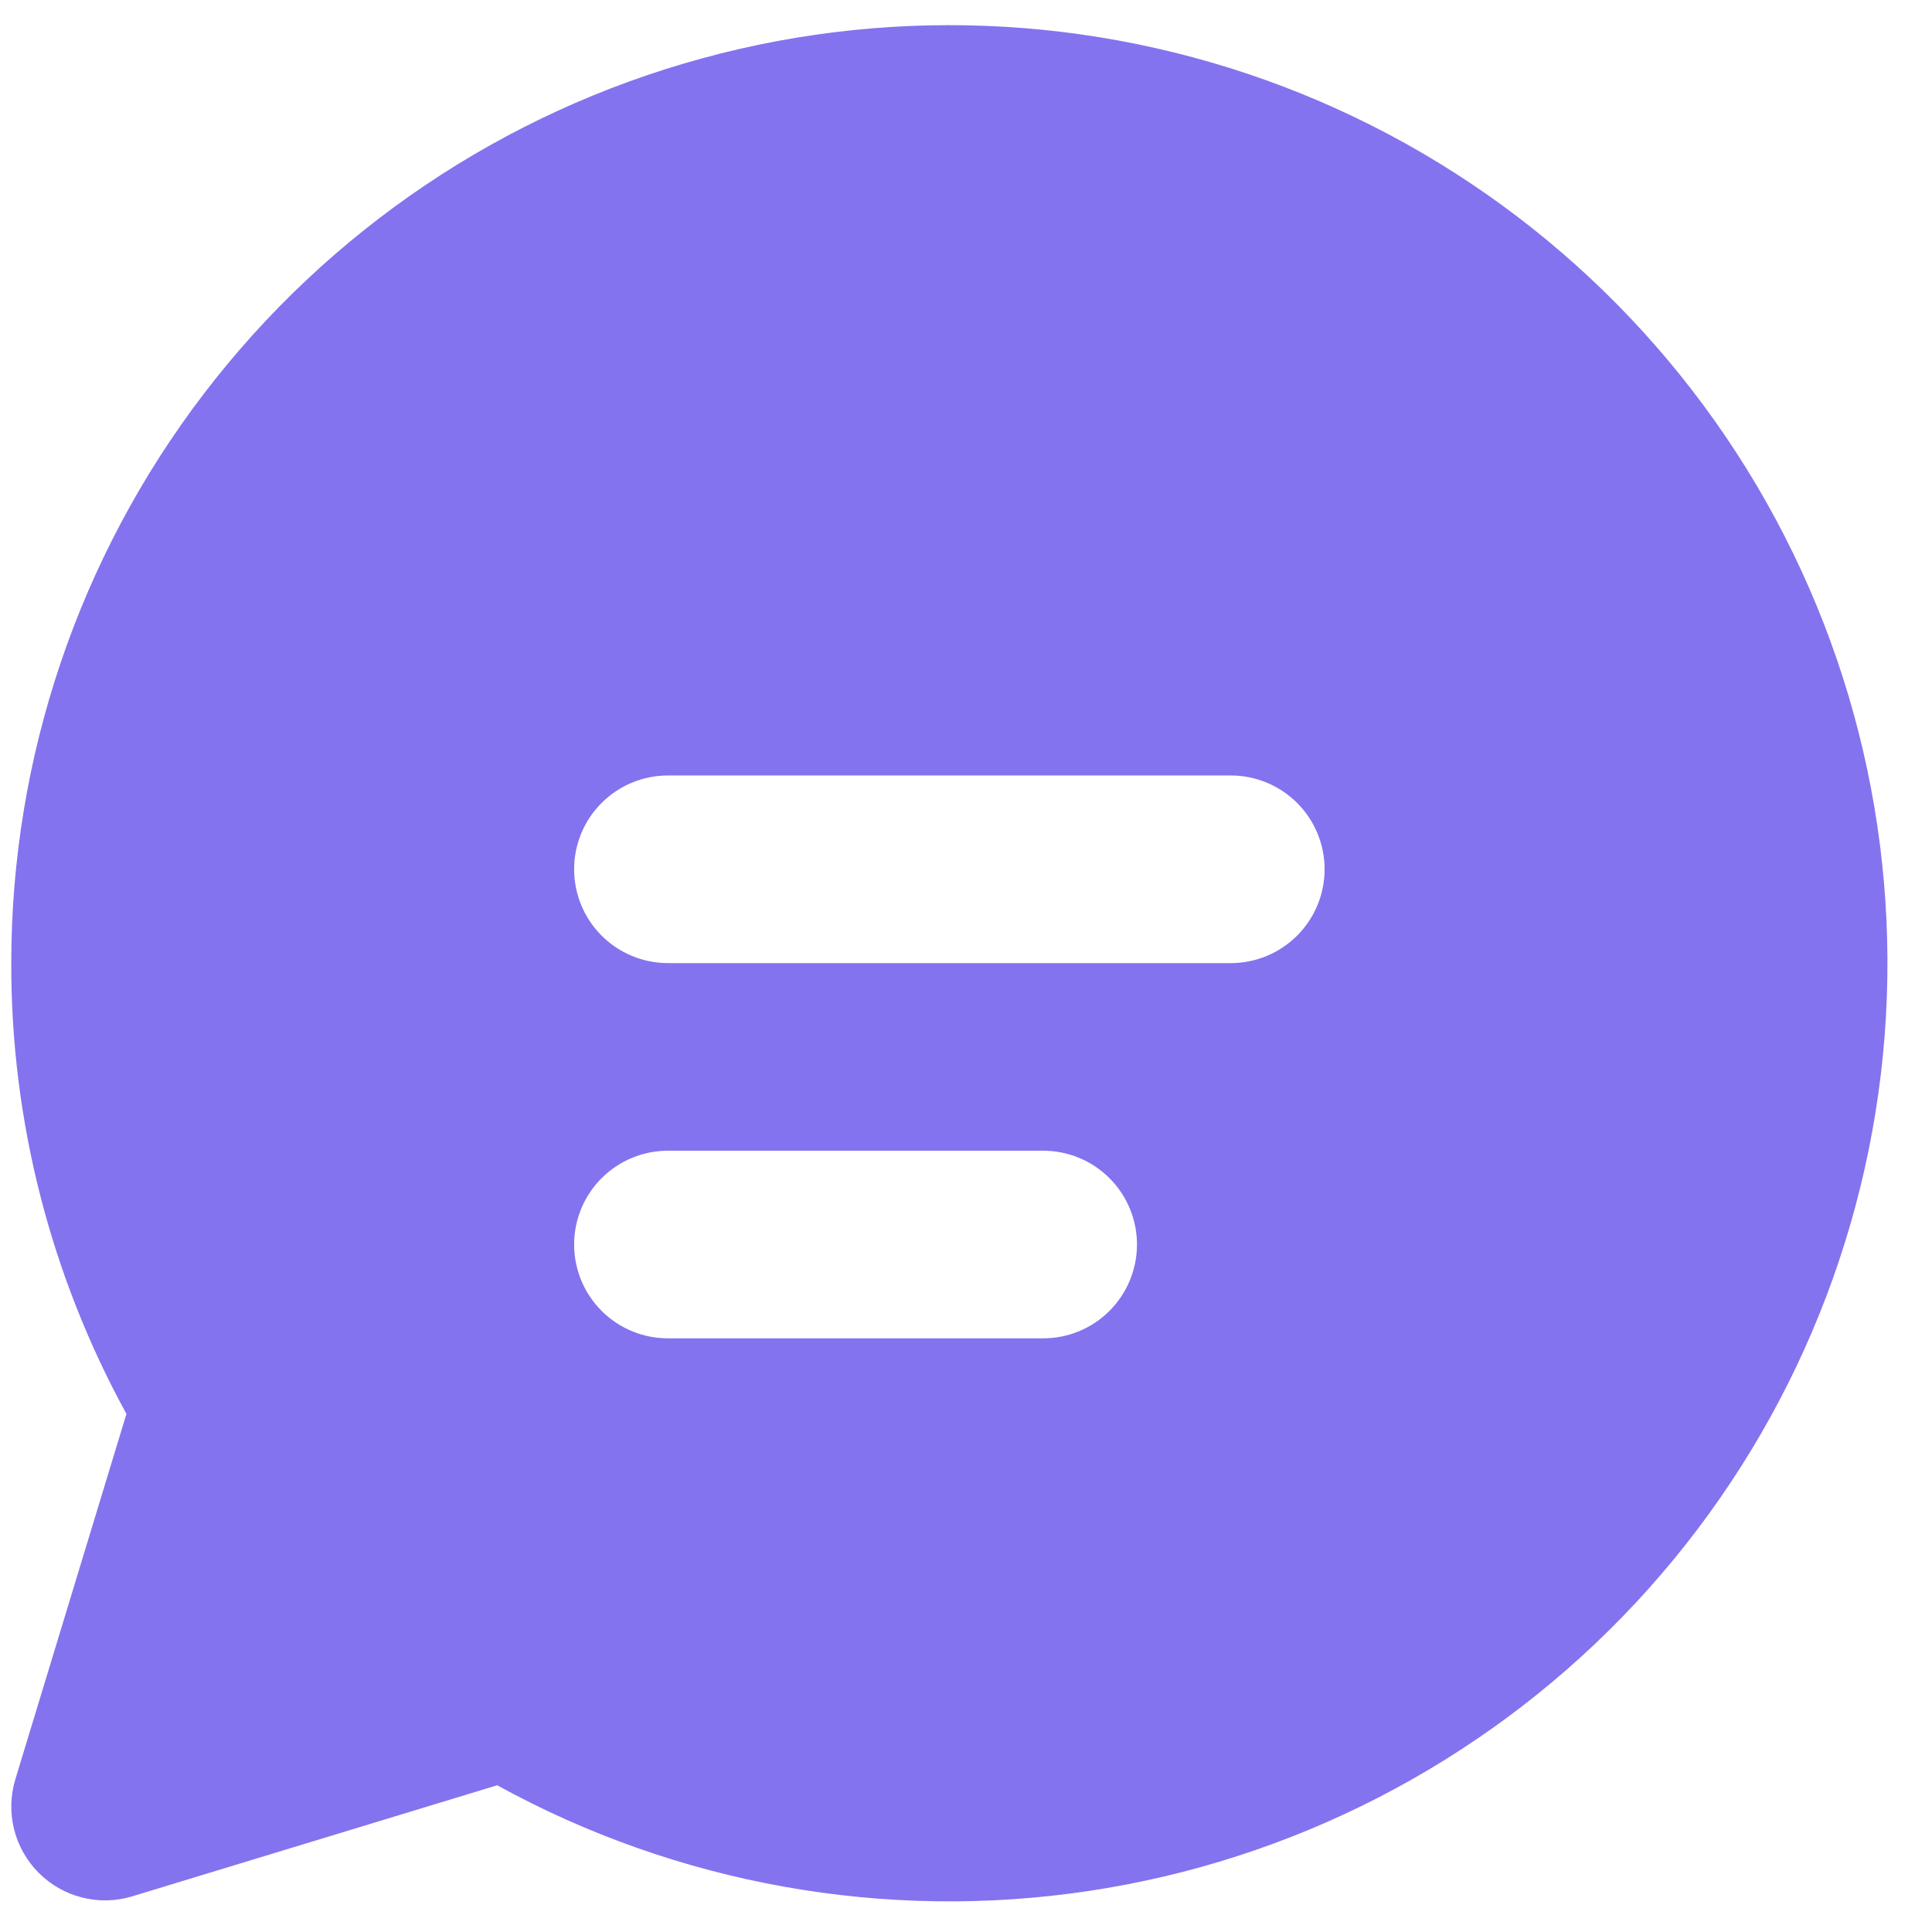 <svg width="18" height="18" viewBox="0 0 18 18" fill="none" xmlns="http://www.w3.org/2000/svg">
<path id="Vector" d="M0.105 8.973C0.105 7.056 0.735 5.193 1.898 3.67C3.061 2.147 4.692 1.049 6.54 0.544C8.389 0.038 10.352 0.155 12.128 0.874C13.904 1.594 15.394 2.878 16.369 4.527C17.344 6.177 17.75 8.101 17.524 10.004C17.298 11.907 16.454 13.683 15.12 15.059C13.786 16.434 12.037 17.334 10.142 17.618C8.247 17.902 6.311 17.556 4.632 16.633L1.234 17.667C1.082 17.714 0.921 17.718 0.767 17.679C0.613 17.641 0.473 17.561 0.361 17.449C0.249 17.337 0.17 17.197 0.131 17.043C0.093 16.889 0.097 16.728 0.143 16.577L1.178 13.173C0.472 11.886 0.102 10.441 0.105 8.973ZM5.349 8.099C5.349 8.33 5.441 8.553 5.605 8.717C5.769 8.881 5.991 8.973 6.223 8.973H11.467C11.699 8.973 11.921 8.881 12.085 8.717C12.249 8.553 12.341 8.33 12.341 8.099C12.341 7.867 12.249 7.644 12.085 7.481C11.921 7.317 11.699 7.225 11.467 7.225H6.223C5.991 7.225 5.769 7.317 5.605 7.481C5.441 7.644 5.349 7.867 5.349 8.099ZM6.223 10.721C5.991 10.721 5.769 10.813 5.605 10.977C5.441 11.141 5.349 11.363 5.349 11.595C5.349 11.826 5.441 12.049 5.605 12.213C5.769 12.377 5.991 12.469 6.223 12.469H9.719C9.951 12.469 10.173 12.377 10.337 12.213C10.501 12.049 10.593 11.826 10.593 11.595C10.593 11.363 10.501 11.141 10.337 10.977C10.173 10.813 9.951 10.721 9.719 10.721H6.223Z" fill="#8473EE"/>
</svg>
